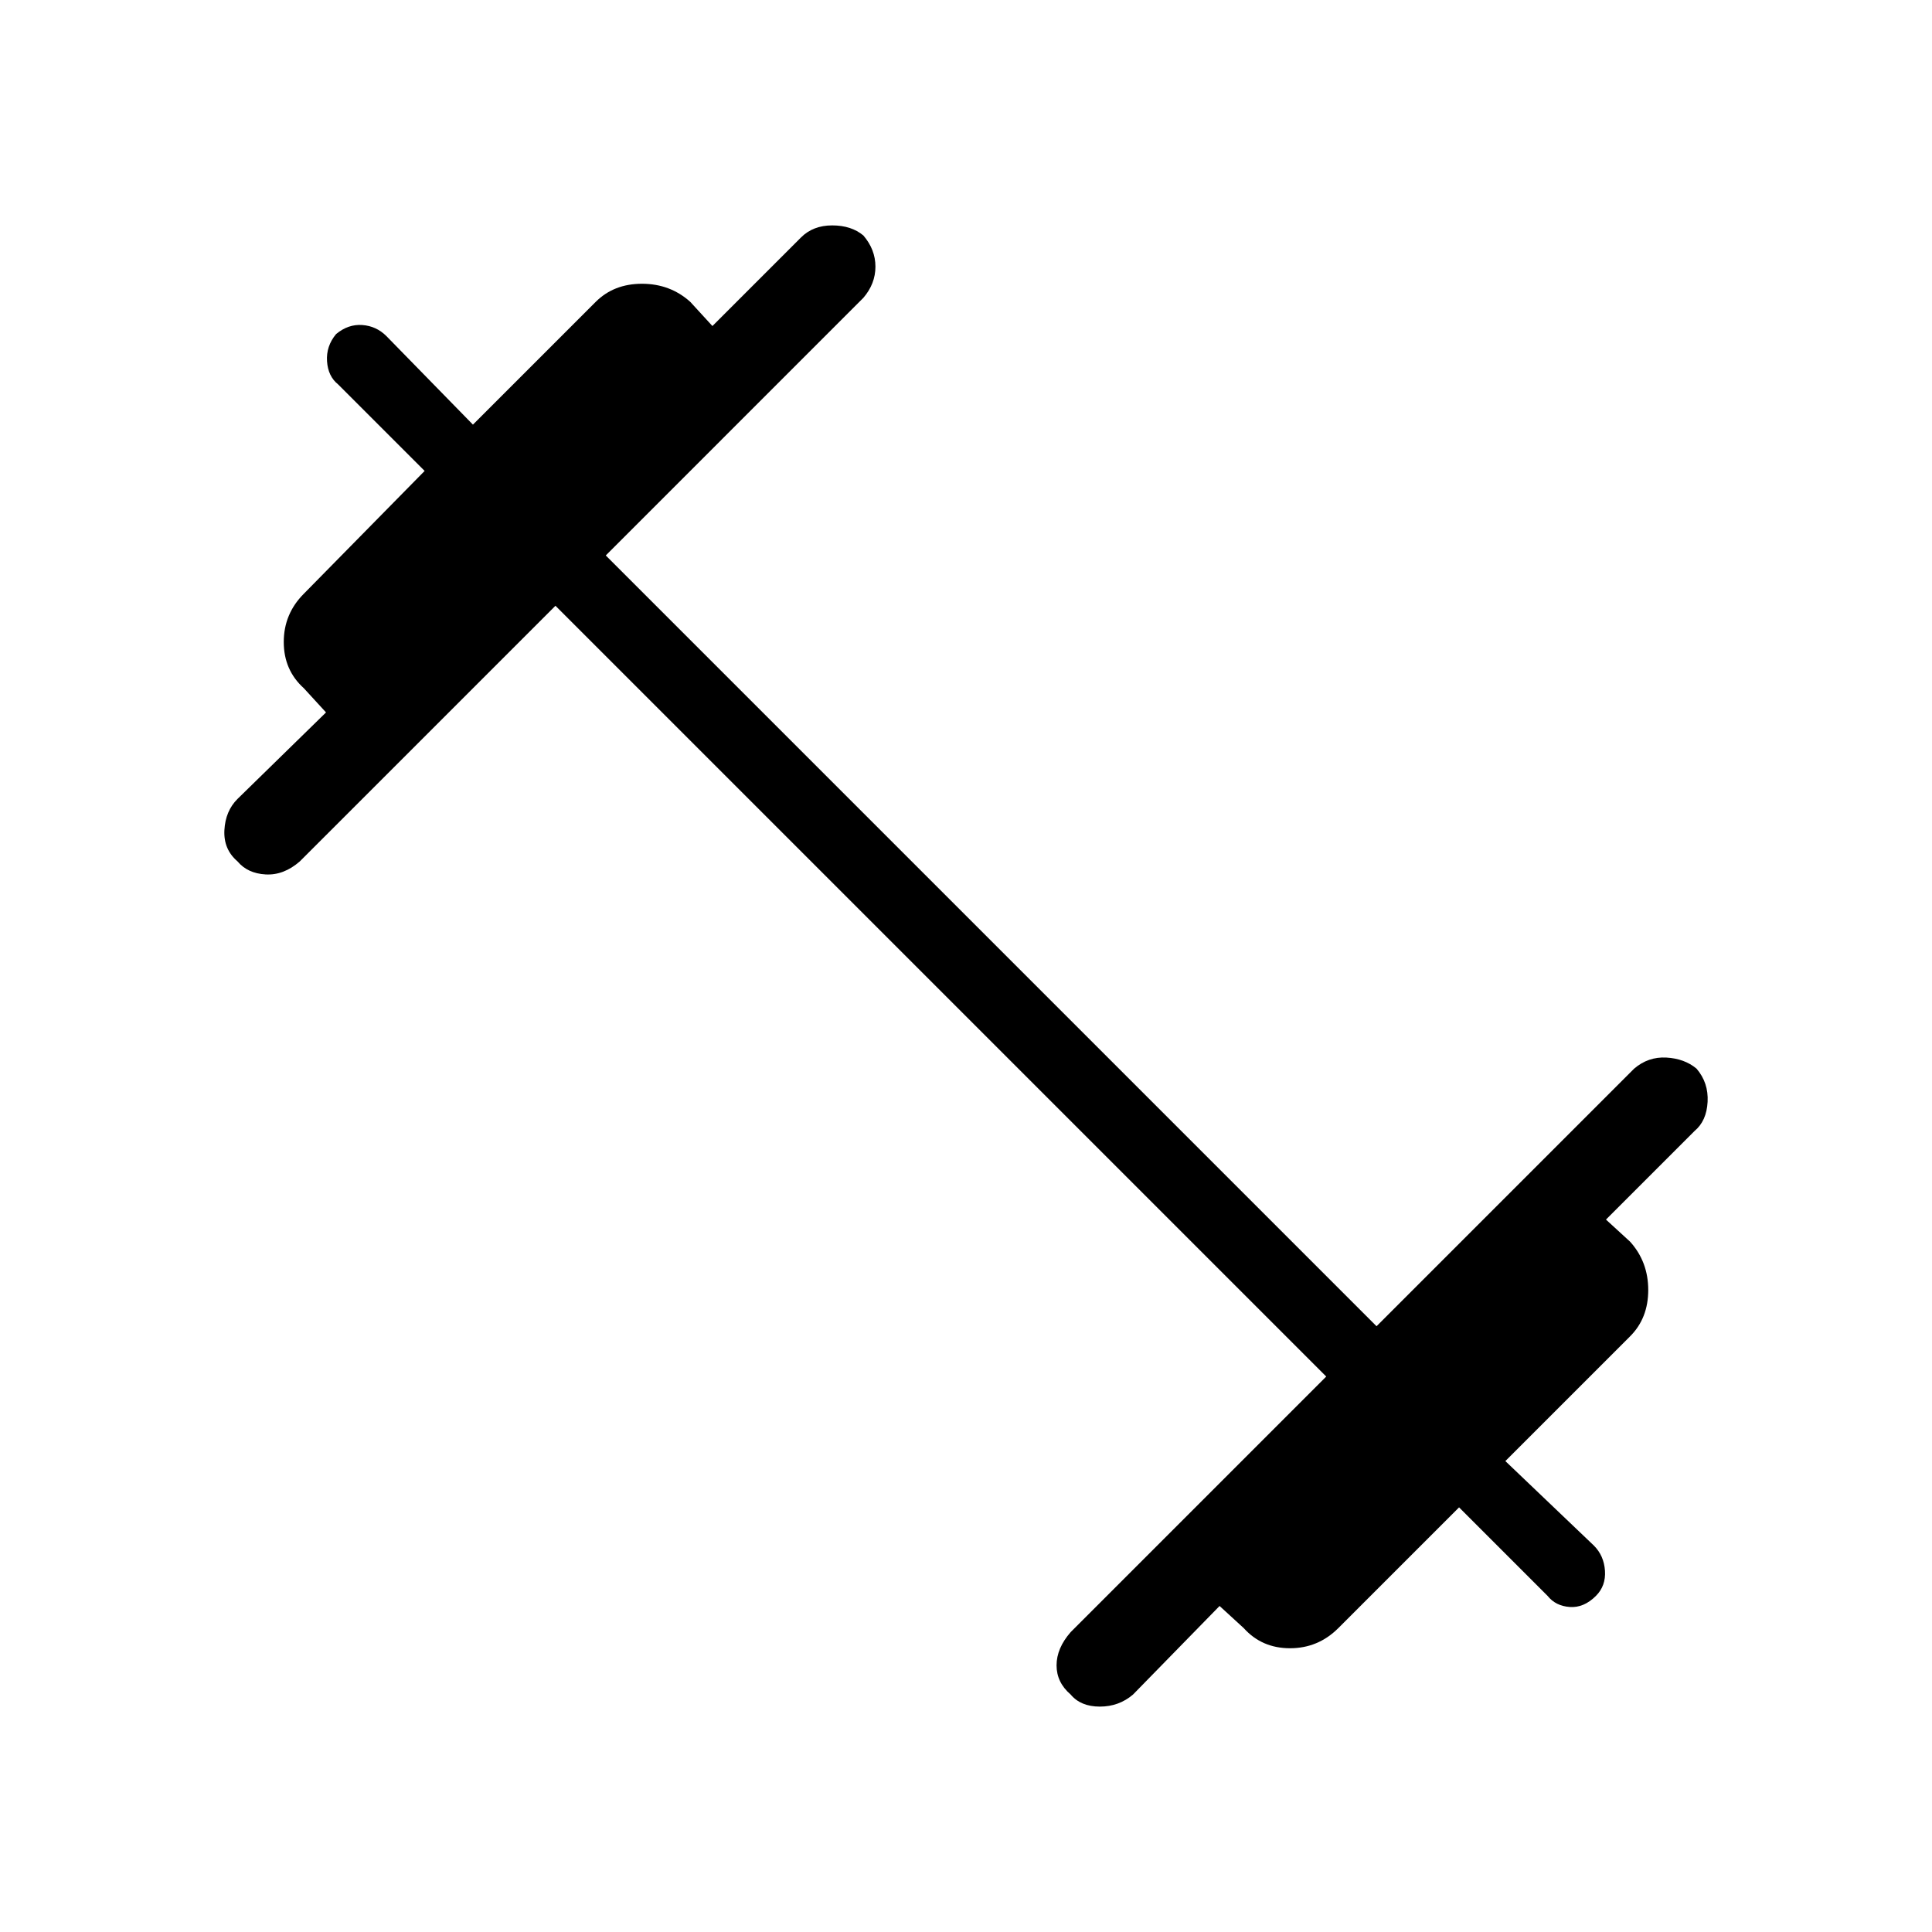 <svg xmlns="http://www.w3.org/2000/svg" height="48" viewBox="0 -960 960 960" width="48"><path d="M276-659 149-532q-8 7-17 6.5t-14-6.5q-7-6-6.5-15.5T118-563l44-43-11-12q-10-9-10-23t10-24l60-61-43-43q-5-4-5.5-11.5T167-794q6-5 13-4.5t12 5.5l43 44 61-61q9-9 23-9t24 9l11 12 44-44q6-6 15.5-6t15.5 5q6 7 6 15.5t-6 15.5L301-684l383 383 128-128q7-6 16-5.5t15 5.5q6 7 5.5 16.5T842-398l-44 44 12 11q9 10 9 24t-9 23l-62 62 44 42q5 5 5.5 12.5T793-167q-6 6-13 5.5t-11-5.5l-44-44-60 60q-10 10-24 10t-23-10l-12-11-43 44q-7 6-16.5 6t-14.5-6q-7-6-7-14.5t7-16.5l127-127-383-383Z"/></svg>